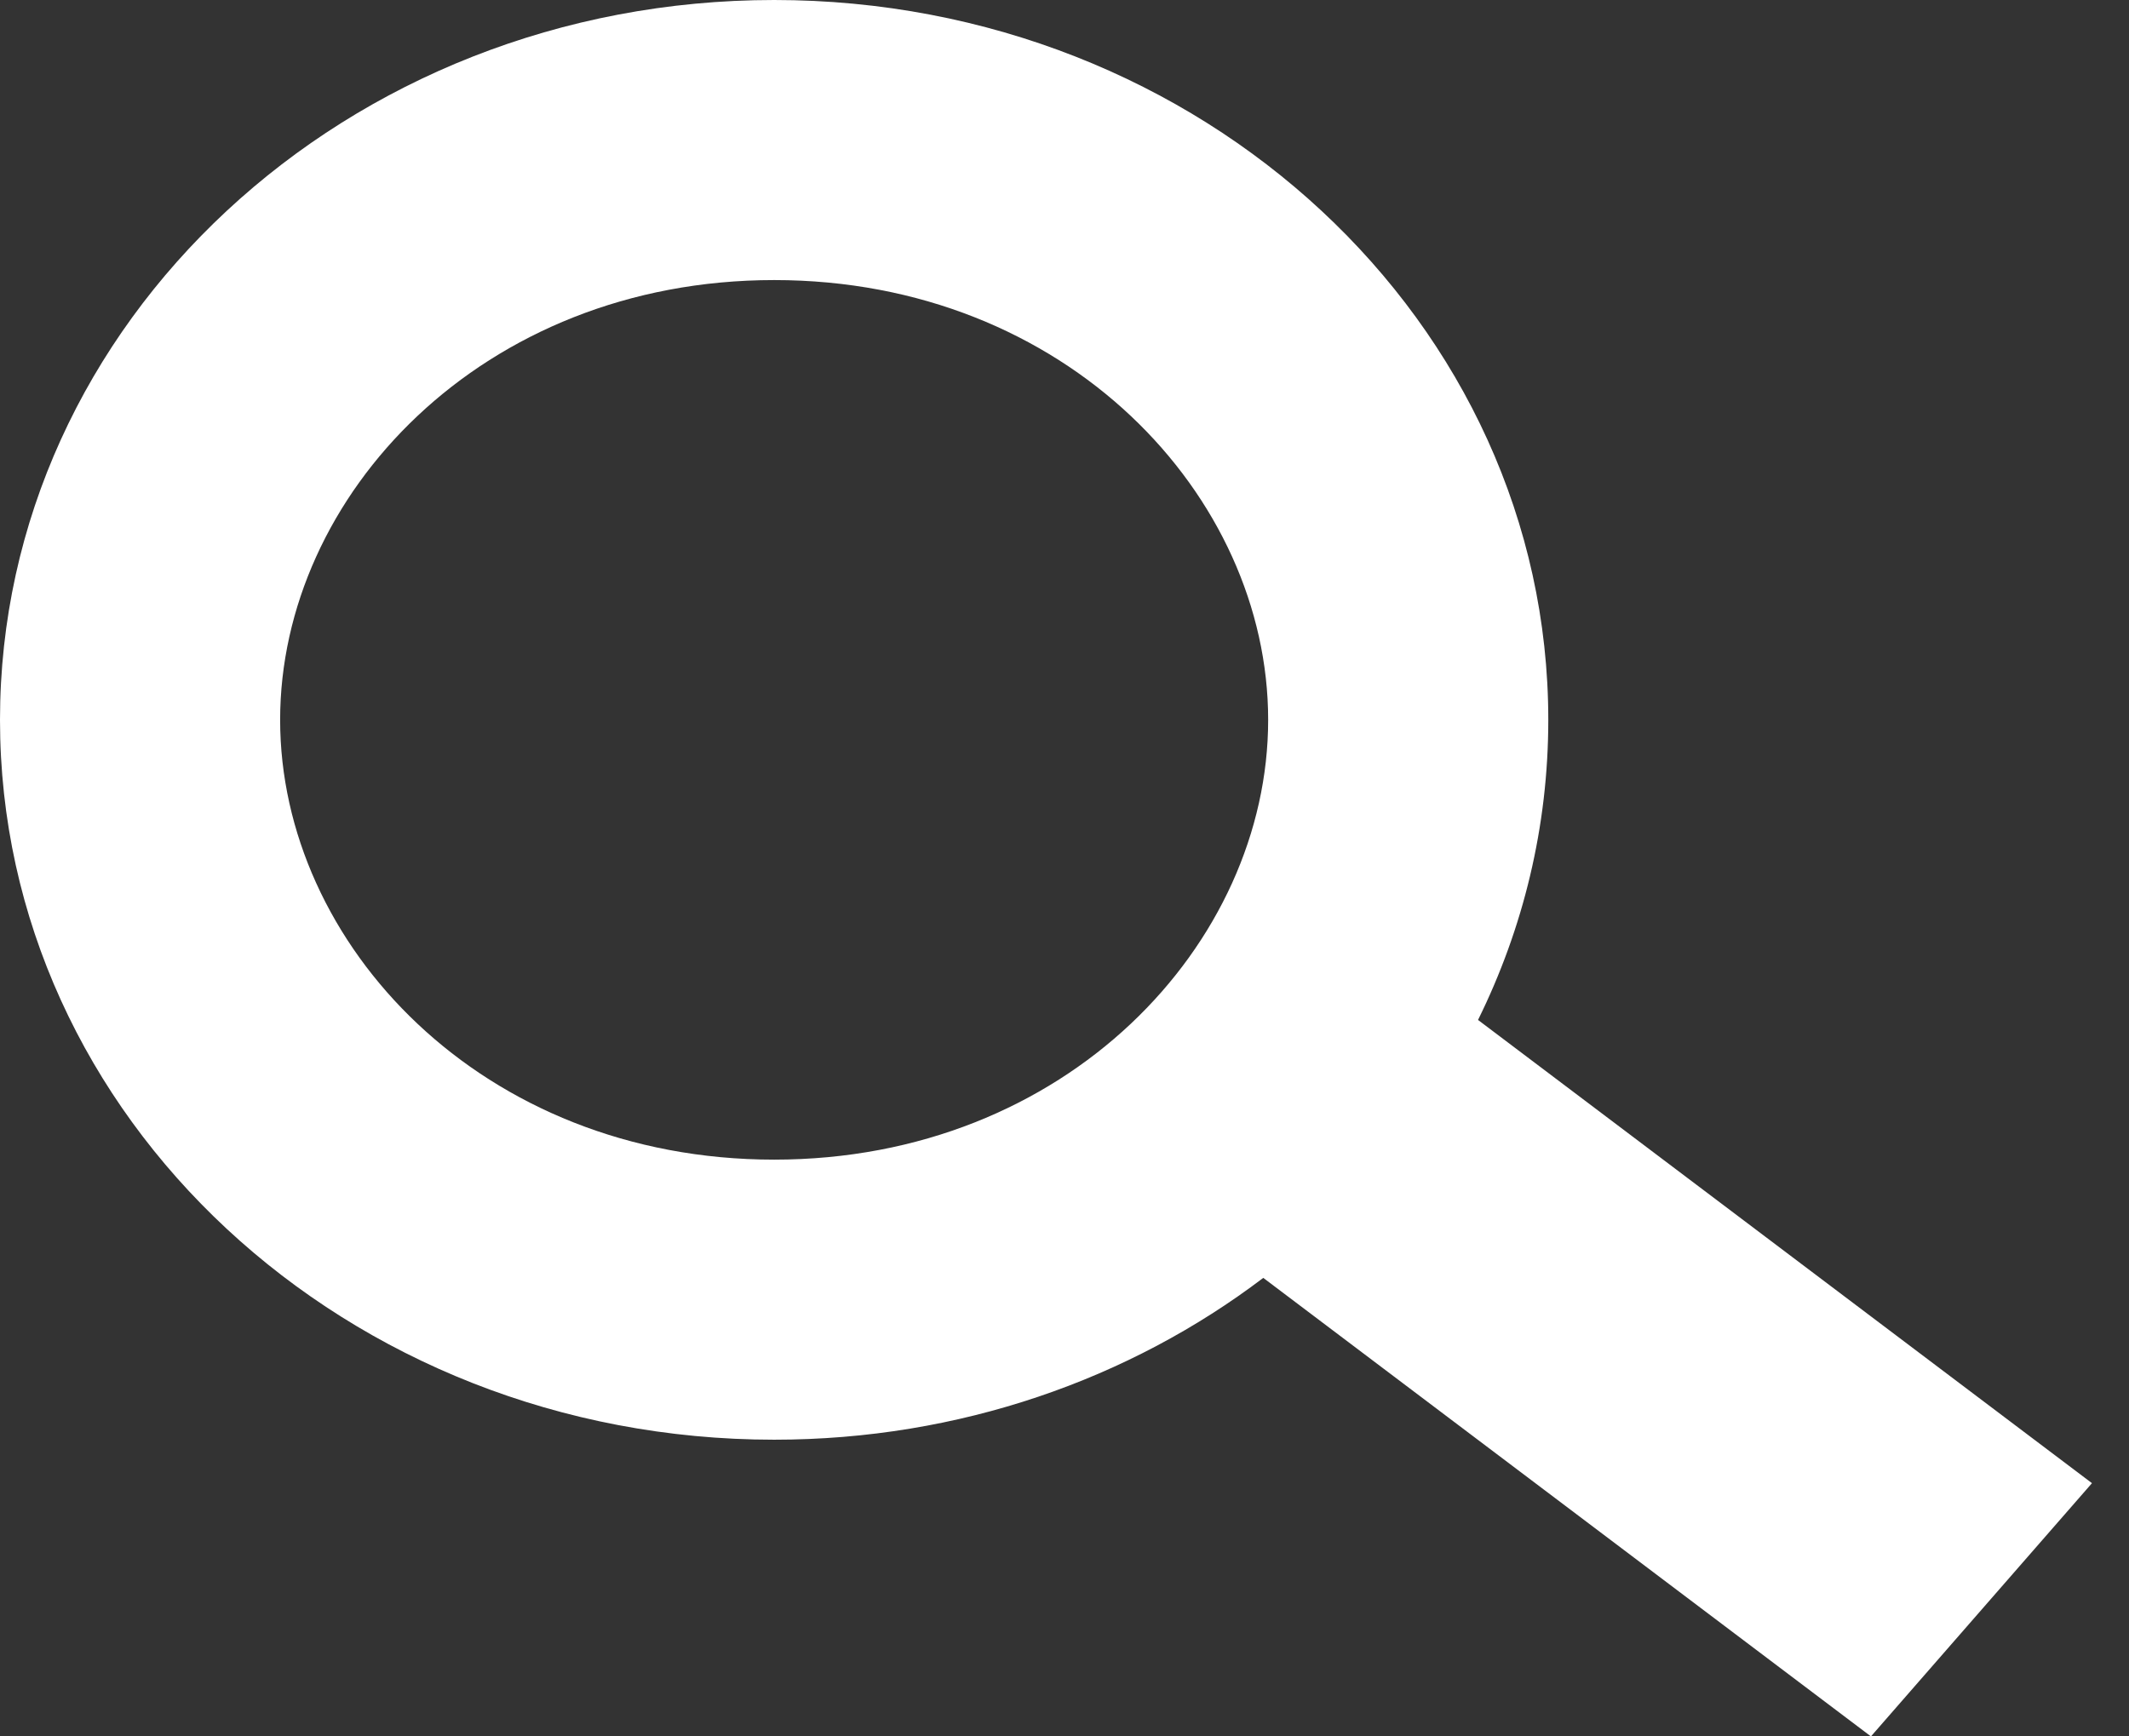 <svg width="38" height="31" viewBox="0 0 38 31" fill="none" xmlns="http://www.w3.org/2000/svg">
<rect x="0" y="0" width="38" height="31" fill="#333333" stroke="none"/>
<path fill-rule="evenodd" clip-rule="evenodd" d="M22.635 12.852C22.635 16.853 19.035 20.703 13.818 20.703C8.6 20.703 5 16.853 5 12.852C5 8.85 8.6 5 13.818 5C19.035 5 22.635 8.85 22.635 12.852ZM22.548 22.814C20.168 24.62 17.129 25.703 13.818 25.703C6.186 25.703 0 19.949 0 12.852C0 5.754 6.186 0 13.818 0C21.449 0 27.635 5.754 27.635 12.852C27.635 14.764 27.186 16.578 26.381 18.209L37.339 26.479L33.394 31L22.548 22.814Z" fill="white"/>
</svg>
